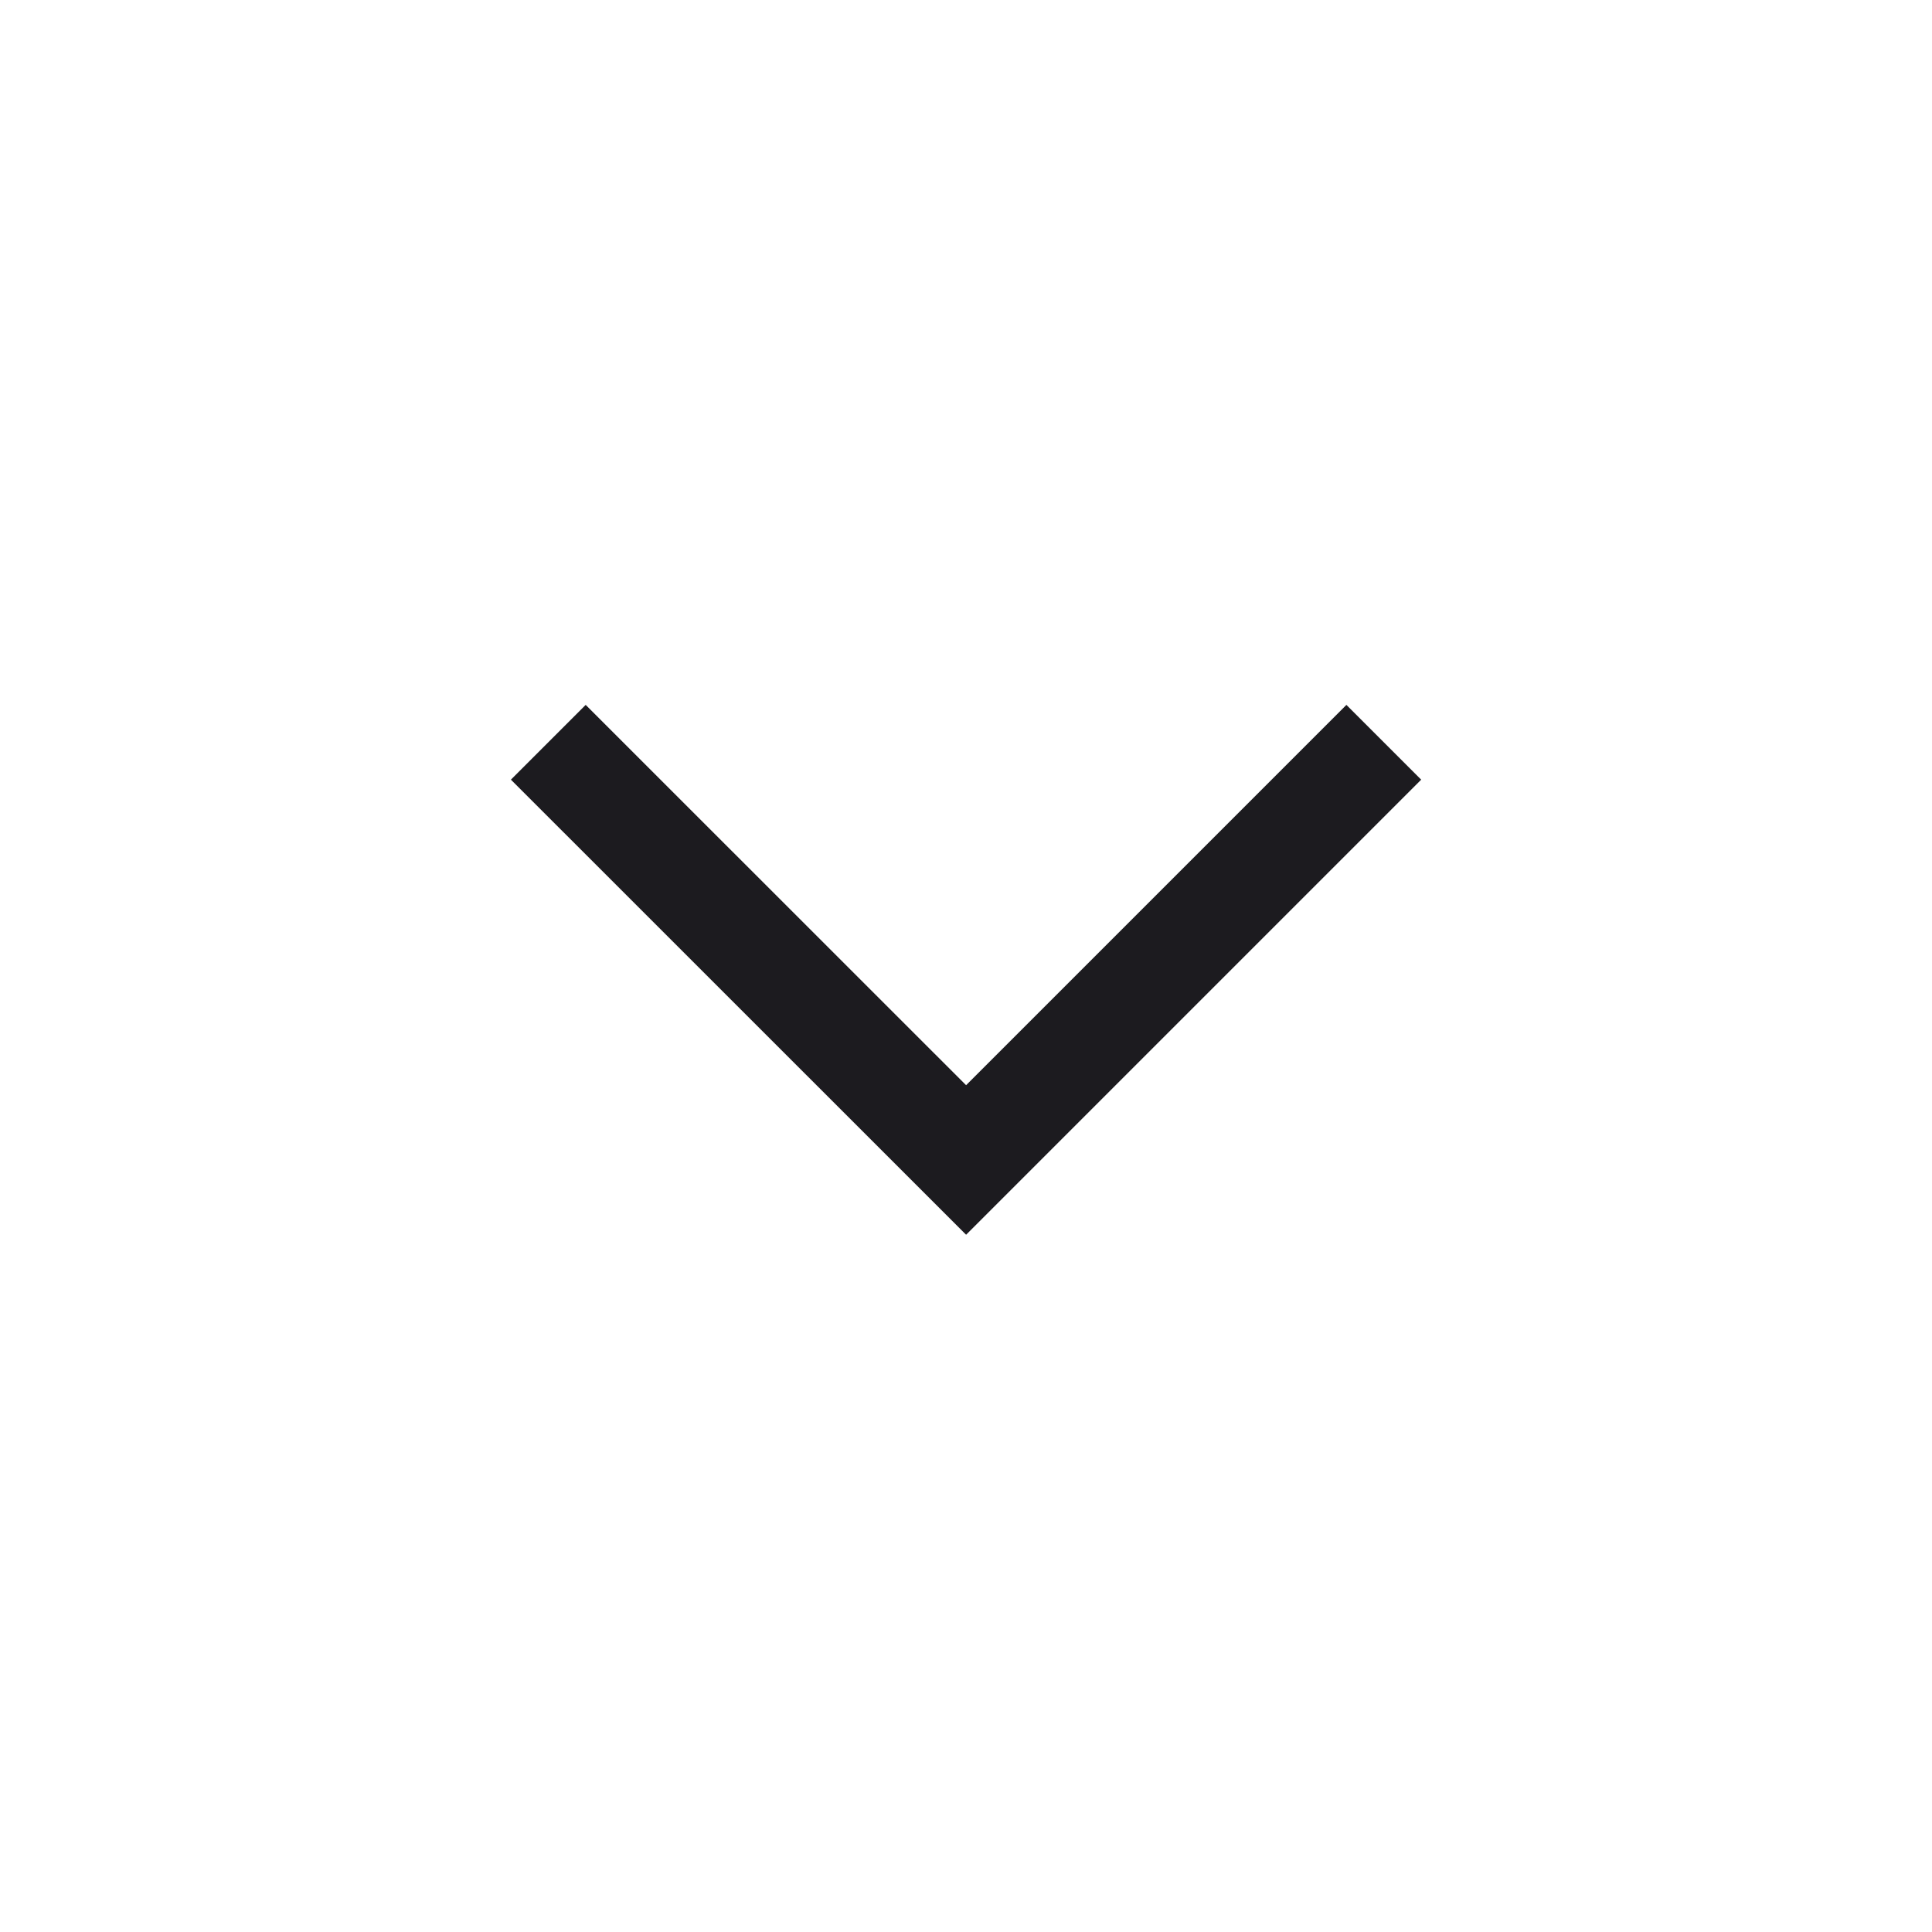 <svg width="20" height="20" viewBox="0 0 20 20" fill="none" xmlns="http://www.w3.org/2000/svg">
<mask id="mask0_1022_39277" style="mask-type:alpha" maskUnits="userSpaceOnUse" x="0" y="0" width="20" height="20">
<rect width="20" height="20" fill="#D9D9D9"/>
</mask>
<g mask="url(#mask0_1022_39277)">
<path d="M10.001 12.782L5.289 8.071L6.063 7.297L10.001 11.234L13.938 7.297L14.712 8.071L10.001 12.782Z" fill="#1C1B1F"/>
</g>
</svg>
